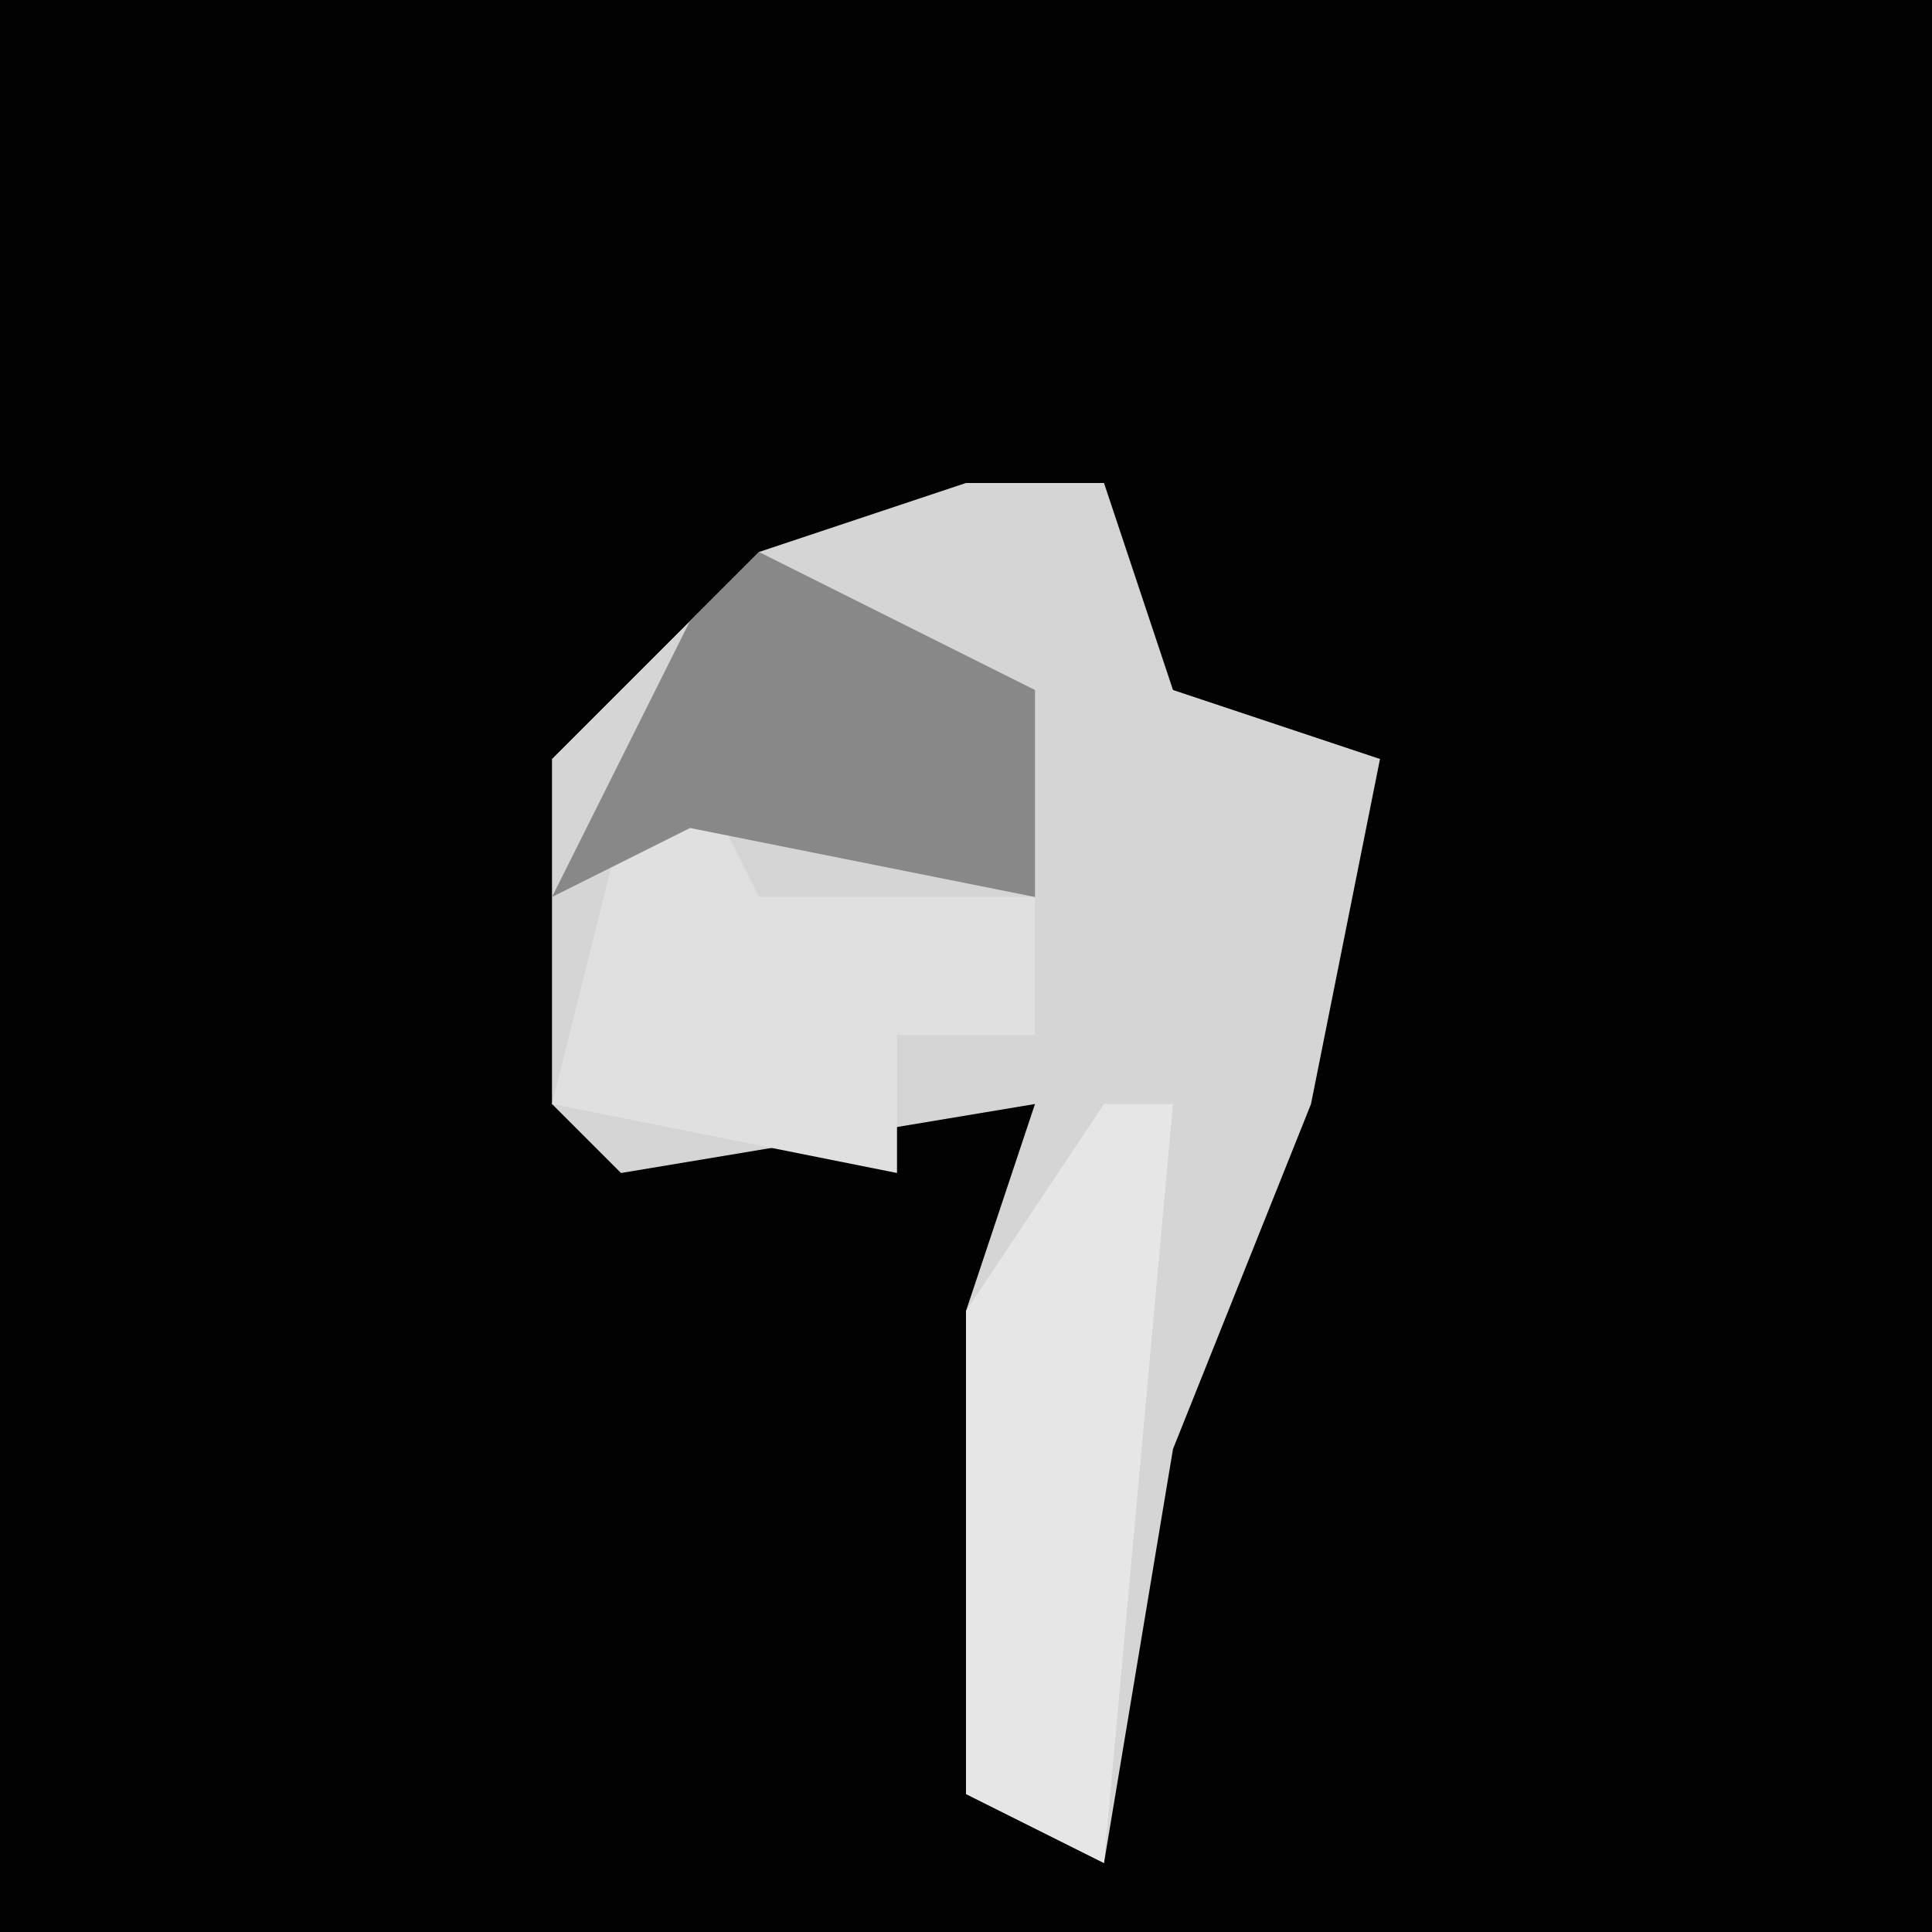 <?xml version="1.0" encoding="UTF-8"?>
<svg version="1.1" xmlns="http://www.w3.org/2000/svg" width="28" height="28">
<path d="M0,0 L28,0 L28,28 L0,28 Z " fill="#020202" transform="translate(0,0)"/>
<path d="M0,0 L2,0 L3,3 L6,4 L5,9 L3,14 L2,20 L0,19 L0,12 L1,9 L-5,10 L-6,9 L-6,4 L-3,1 Z " fill="#D5D5D5" transform="translate(14,7)"/>
<path d="M0,0 L1,2 L5,2 L5,4 L3,4 L3,6 L-2,5 L-1,1 Z " fill="#E0E0E0" transform="translate(10,11)"/>
<path d="M0,0 L1,0 L0,11 L-2,10 L-2,3 Z " fill="#E6E6E6" transform="translate(16,16)"/>
<path d="M0,0 L4,2 L4,5 L-1,4 L-3,5 L-1,1 Z " fill="#888888" transform="translate(11,8)"/>
</svg>
